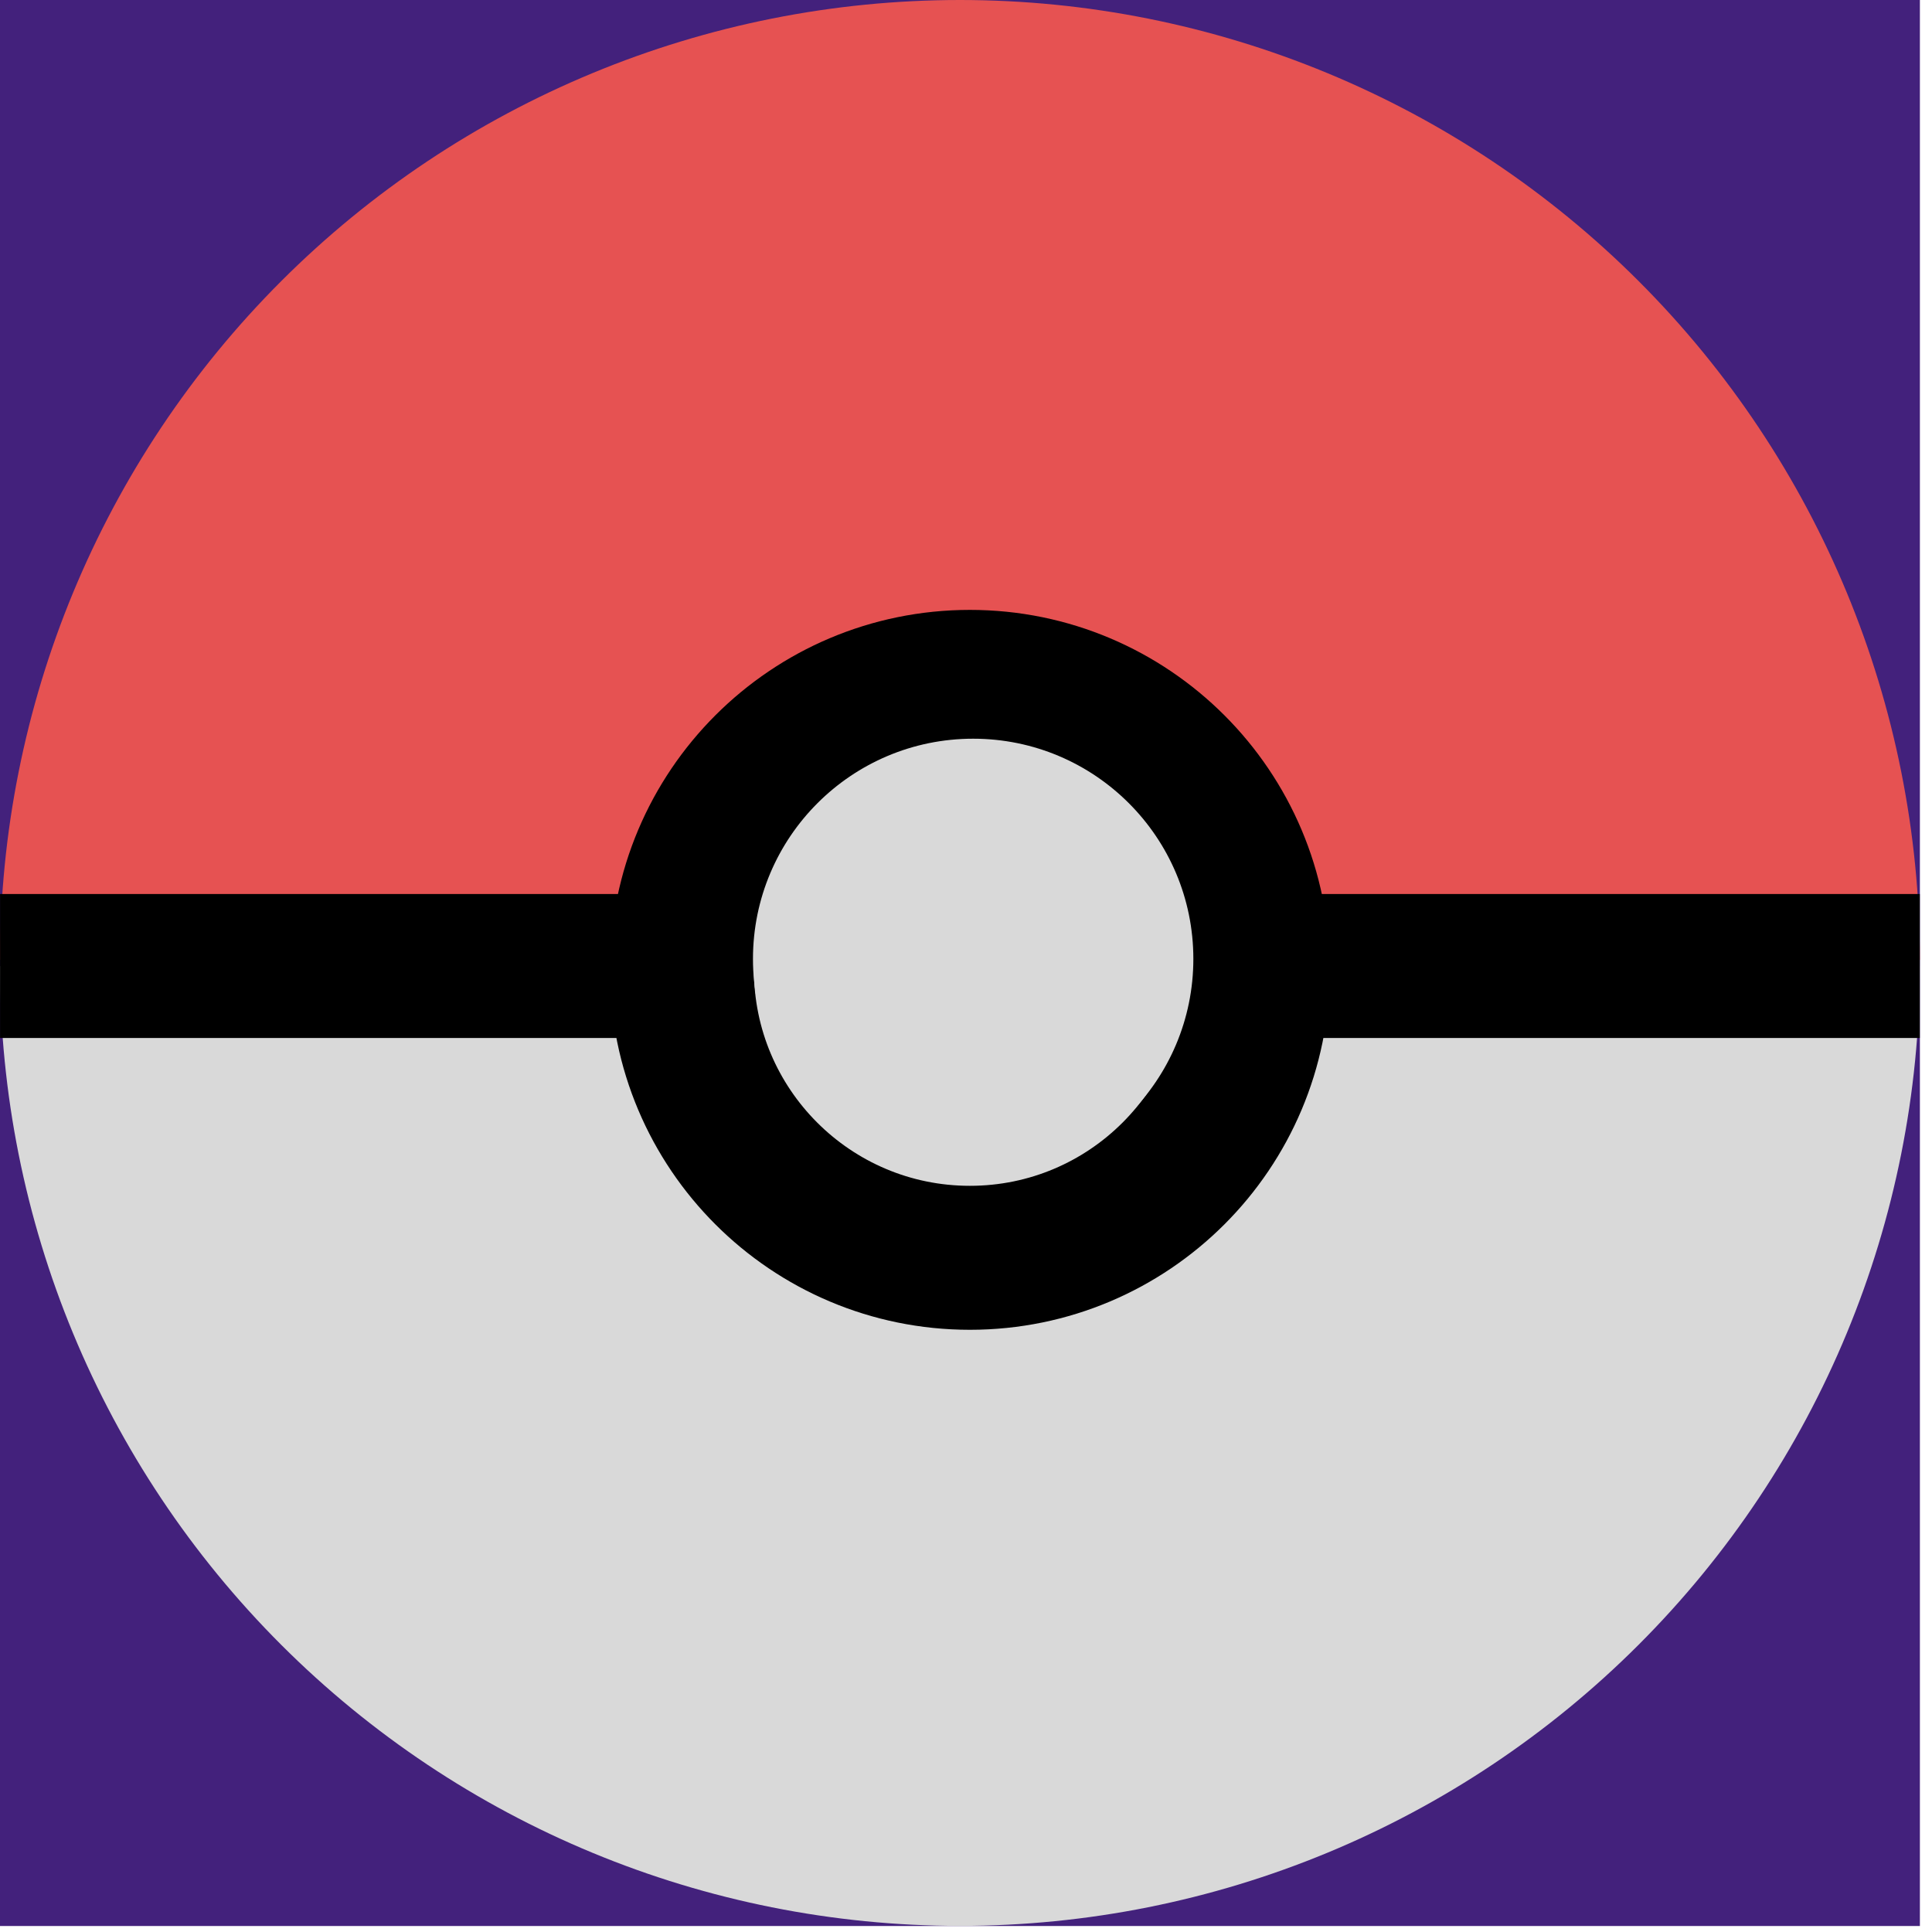 <svg width="136" height="136" viewBox="0 0 136 136" fill="none" xmlns="http://www.w3.org/2000/svg">
<rect width="135.148" height="135.578" fill="#43217C"/>
<path d="M135.144 67.57C135.144 49.649 128.025 32.463 115.353 19.791C102.682 7.119 85.495 1.35297e-06 67.574 0C49.654 -1.35297e-06 32.467 7.119 19.795 19.791C7.123 32.463 0.004 49.649 0.004 67.57L67.574 67.57H135.144Z" fill="#E65252"/>
<path d="M-1.37589e-05 68.008C0.002 85.929 7.123 103.115 19.797 115.785C32.47 128.455 49.658 135.572 67.578 135.57C85.499 135.568 102.685 128.447 115.355 115.773C128.025 103.1 135.142 85.912 135.14 67.992L67.57 68L-1.37589e-05 68.008Z" fill="#D9D9D9"/>
<path d="M0.004 68H47.302" stroke="black" stroke-width="10.135"/>
<path d="M87.843 68H135.14" stroke="black" stroke-width="10.135"/>
<path d="M68.275 88.541C79.47 88.541 88.545 79.466 88.545 68.27C88.545 57.075 79.47 48 68.275 48C57.079 48 48.004 57.075 48.004 68.27C48.004 79.466 57.079 88.541 68.275 88.541Z" stroke="black" stroke-width="10.135" stroke-linecap="round" stroke-linejoin="round"/>
<circle cx="68.504" cy="67.5" r="15.5" fill="#D9D9D9"/>
</svg>
